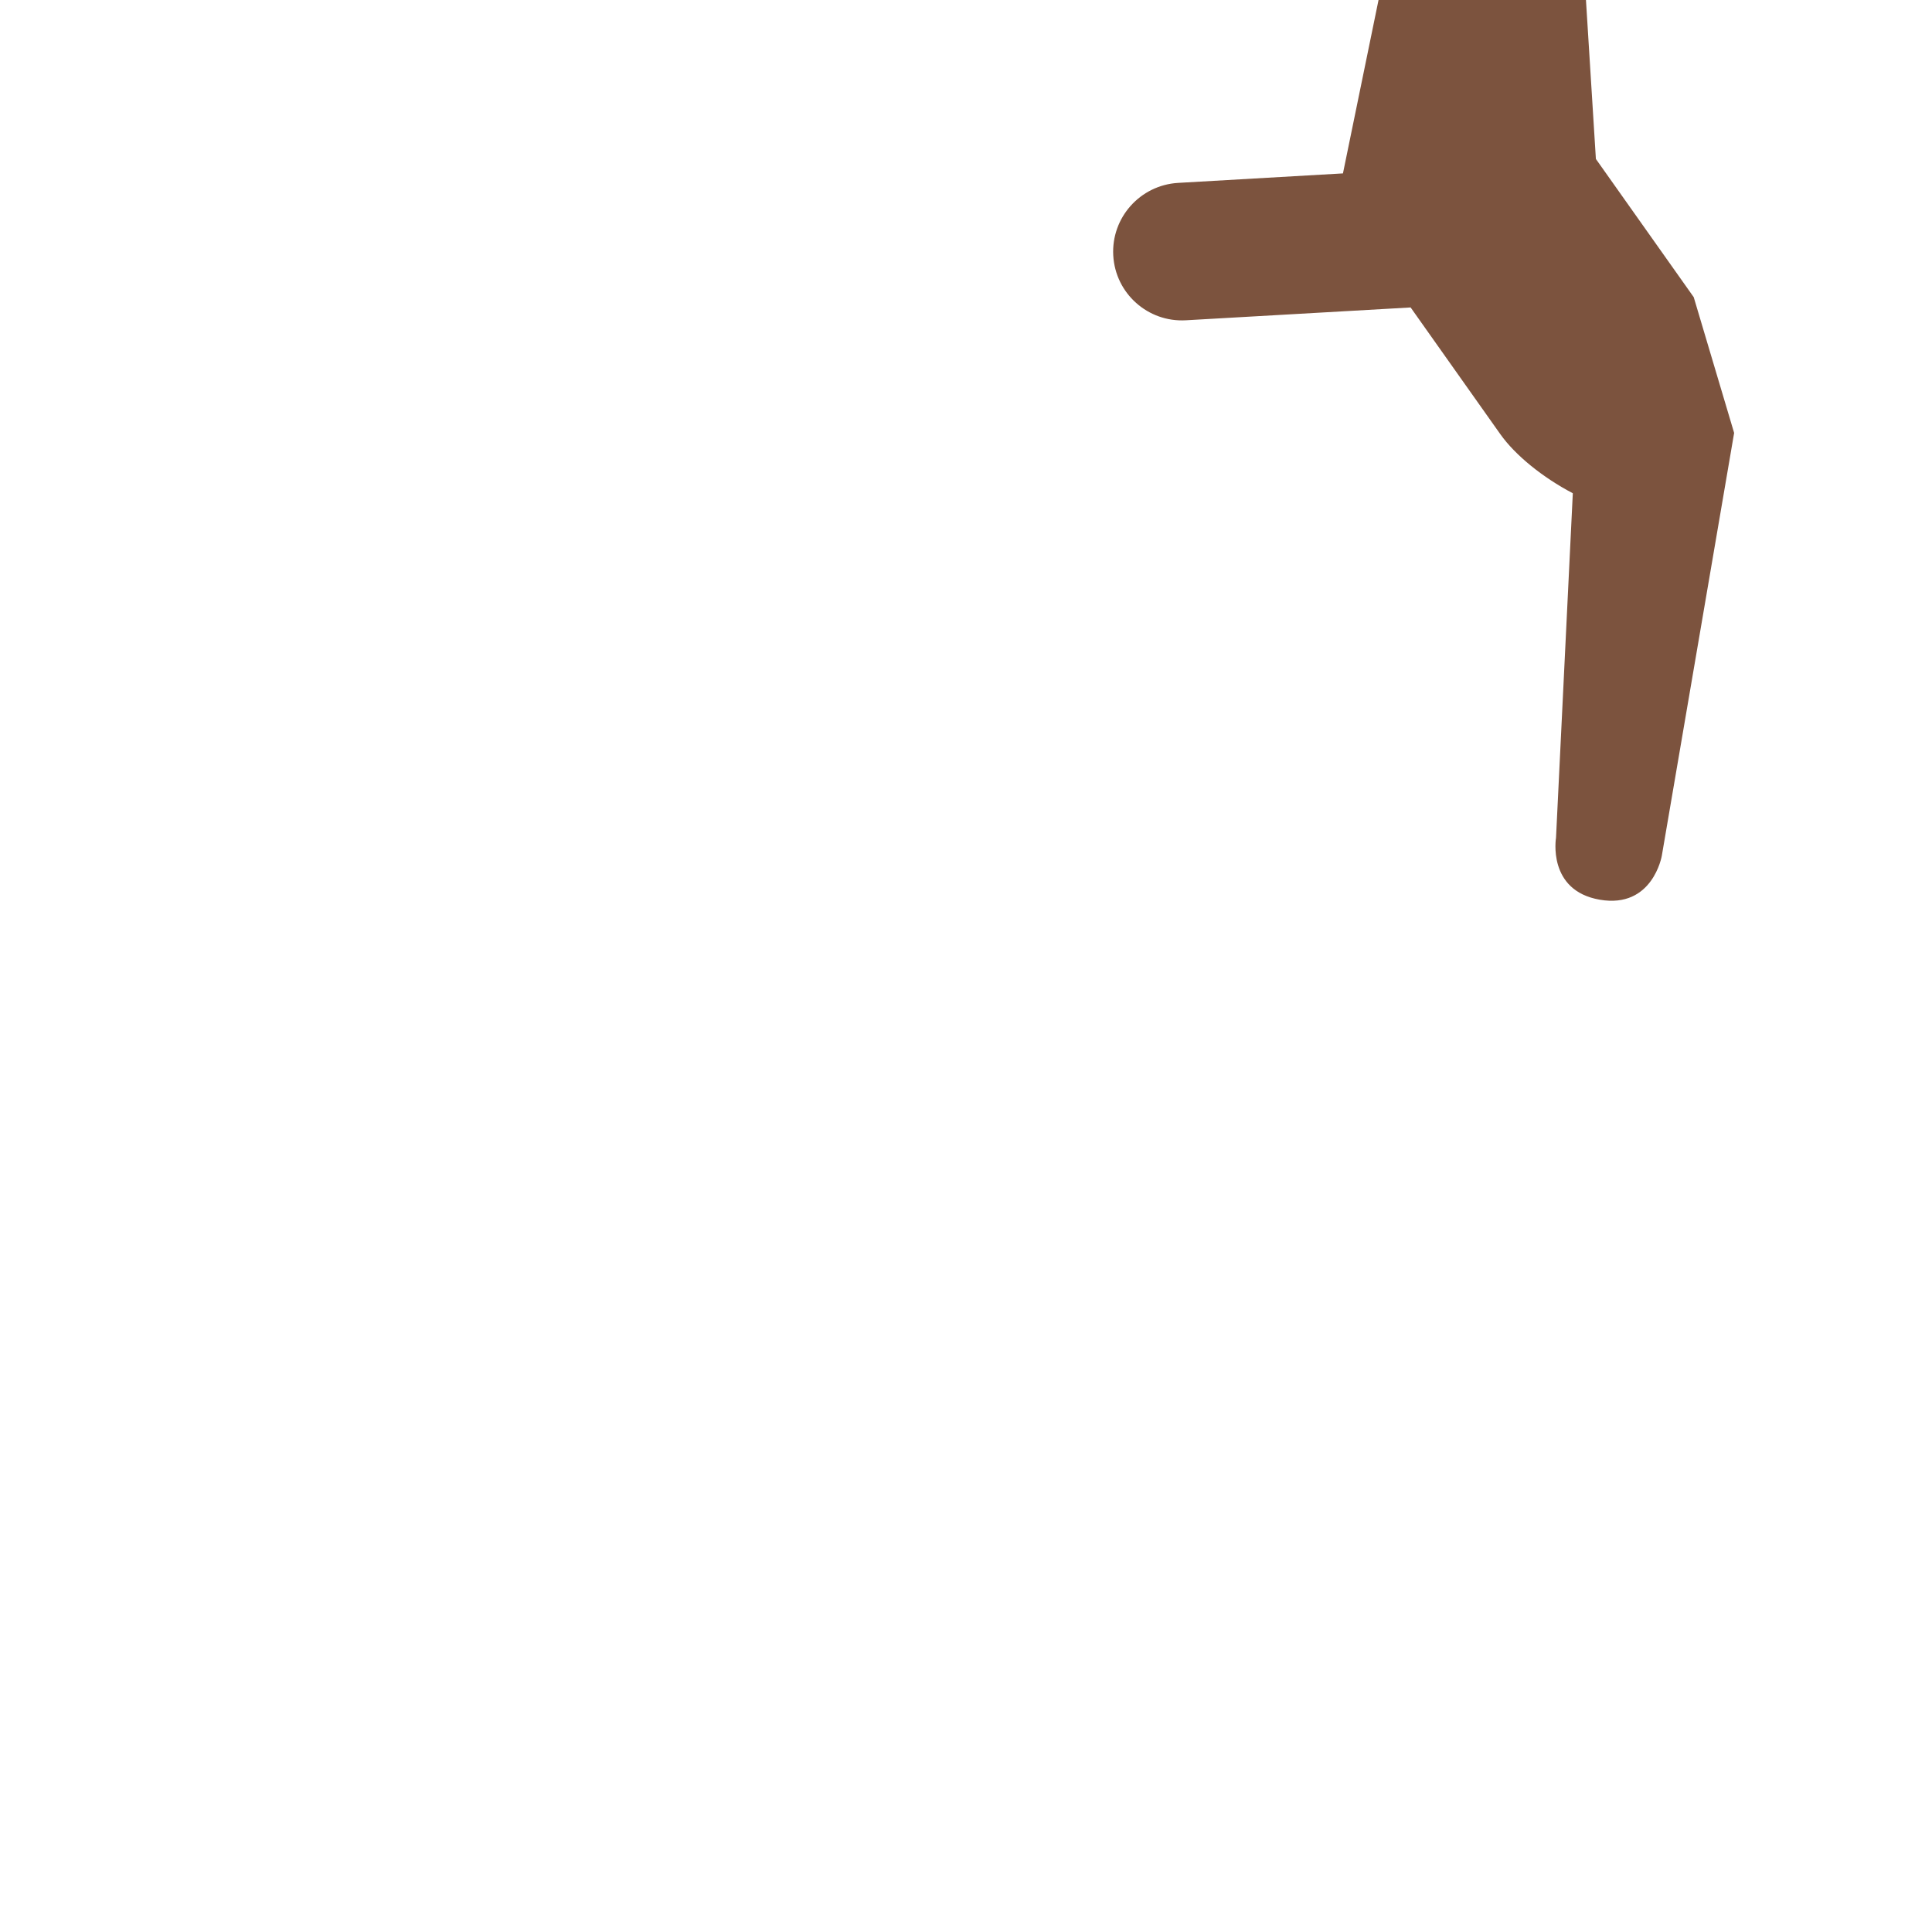 <svg xmlns="http://www.w3.org/2000/svg" viewBox="0 0 36 36">
  <path fill="#7C533E" d="M31.56 5.537l-1.823-2.575L29.552 0h-3.865l-.663 3.231-3.074.177c-.706.043-1.246.648-1.206 1.354.04.706.646 1.246 1.352 1.206l4.189-.239 1.671 2.361c.28.395.792.808 1.351 1.101l-.313 6.42s-.168.985.817 1.154 1.154-.817 1.154-.817l1.348-7.881-.753-2.53z"/>
</svg>
